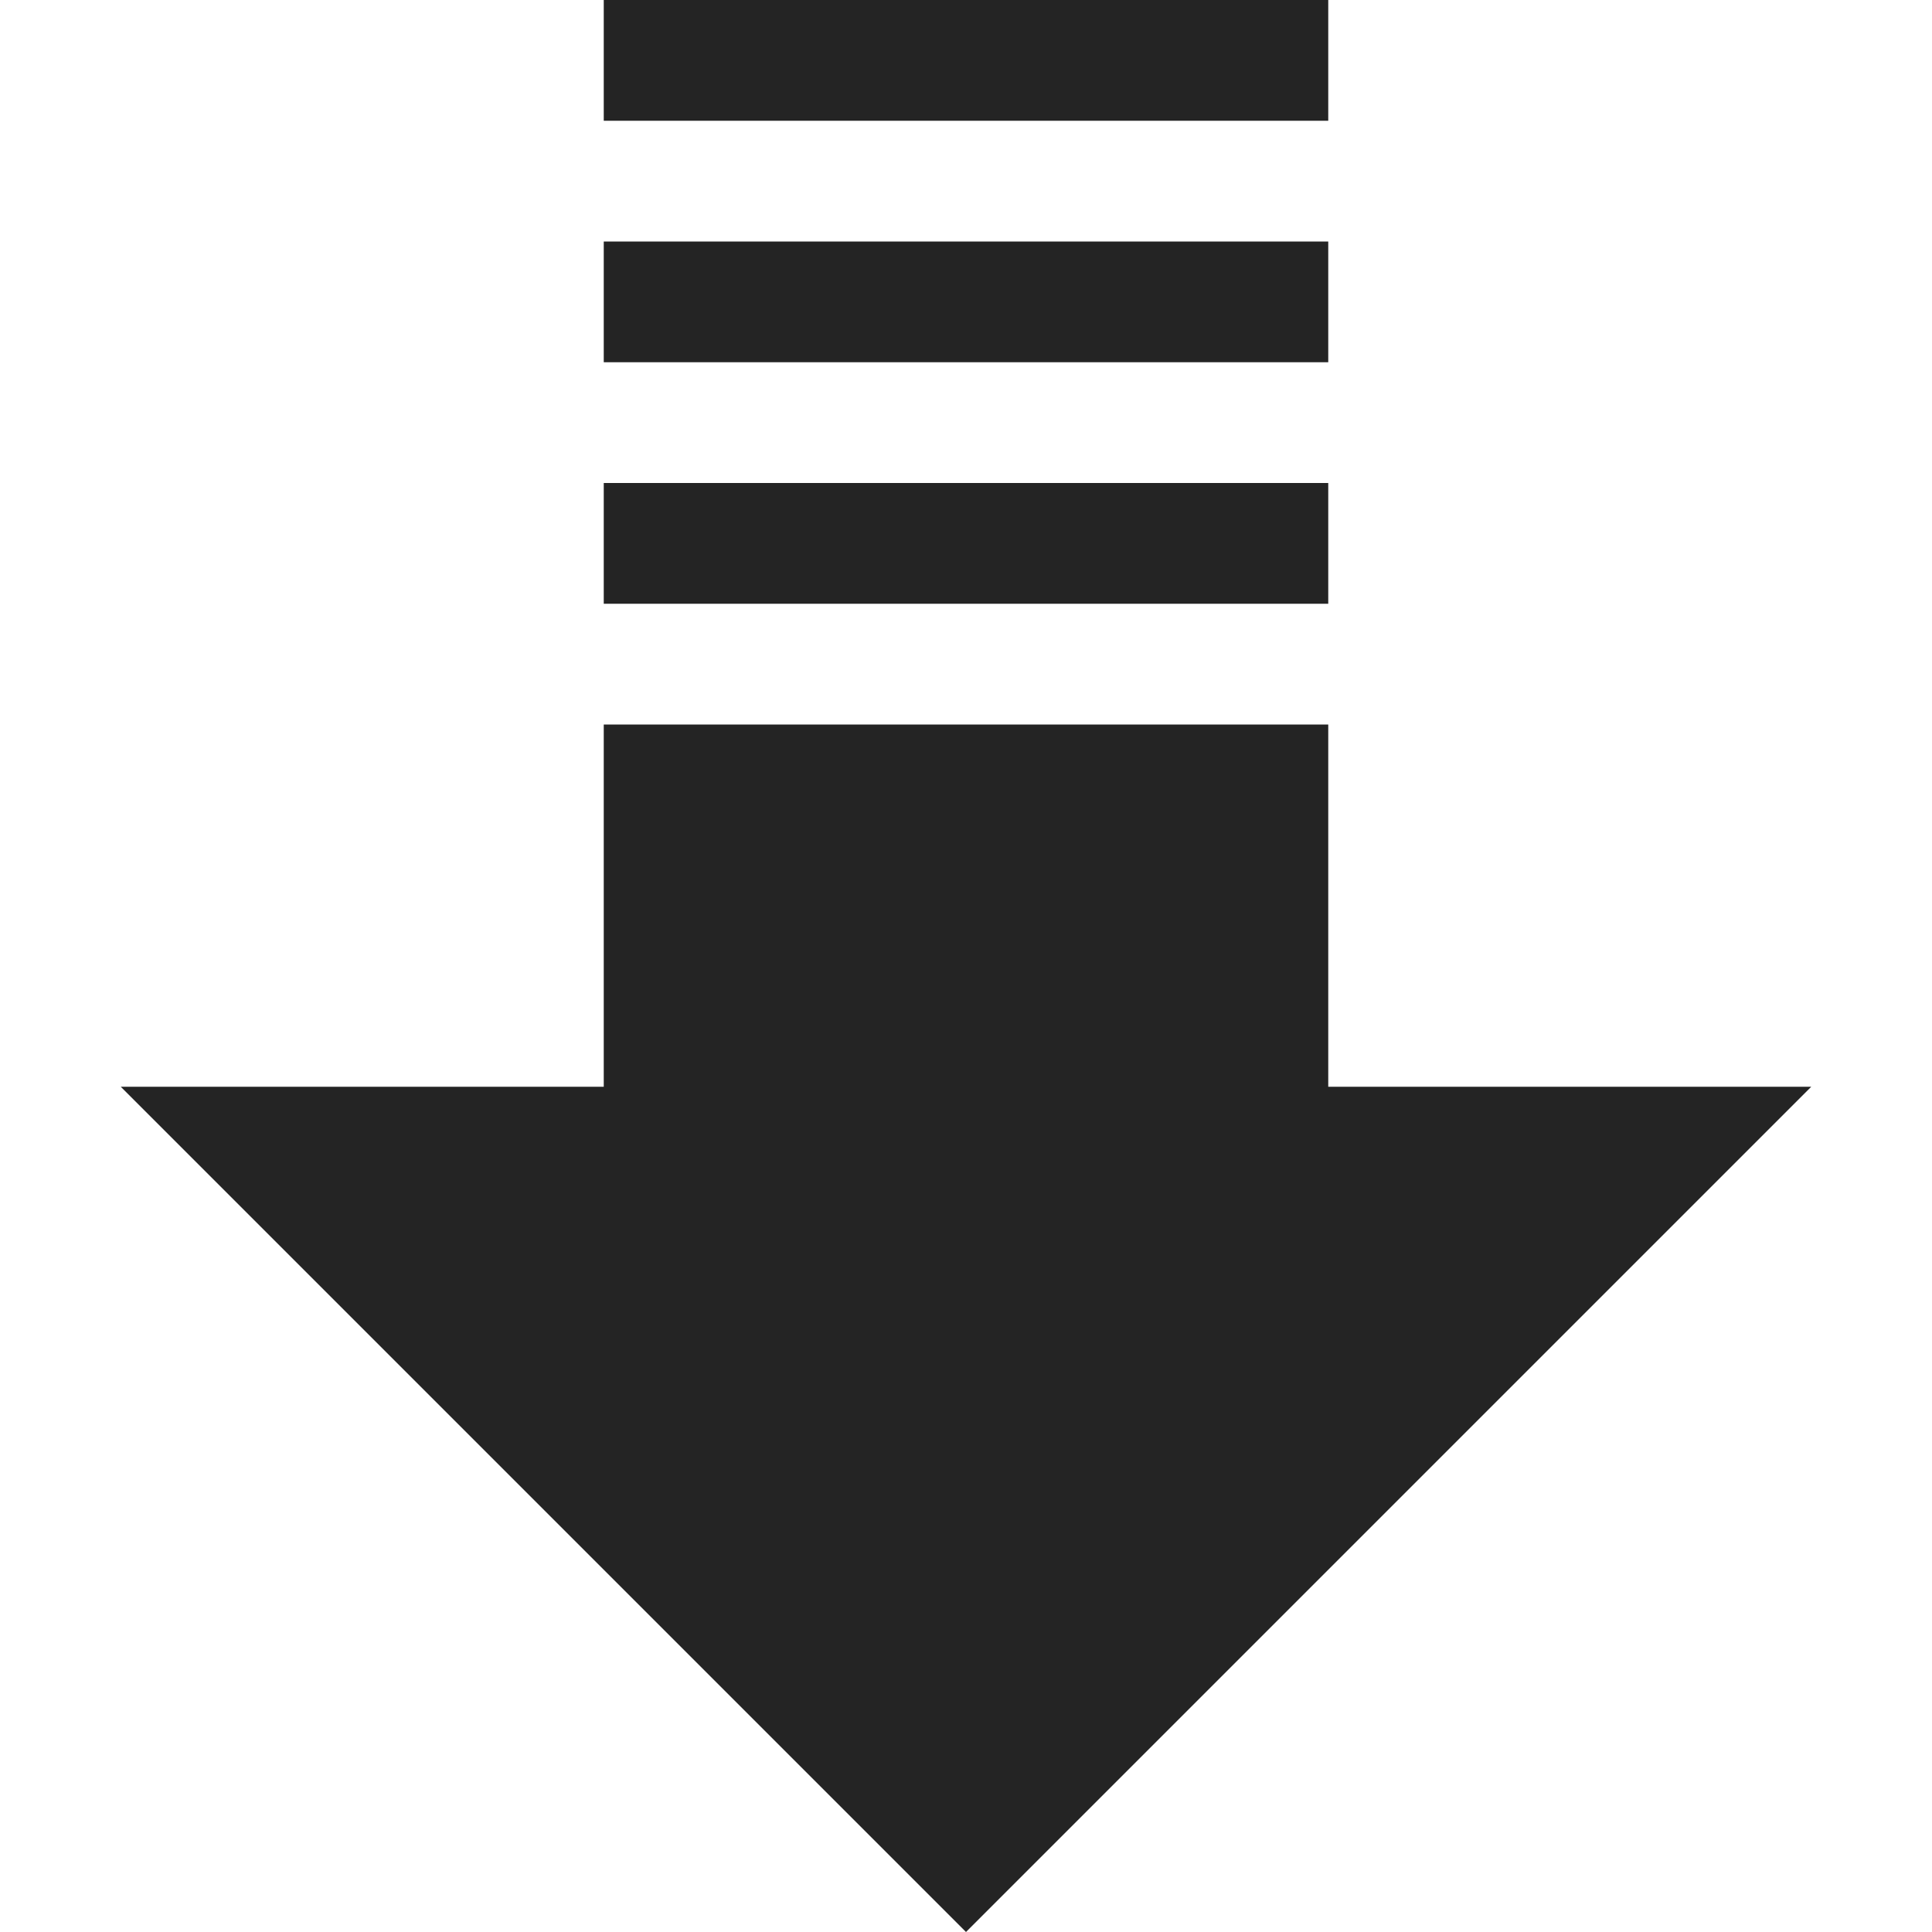 <?xml version="1.0" encoding="utf-8"?> <!-- Generator: IcoMoon.io --> <!DOCTYPE svg PUBLIC "-//W3C//DTD SVG 1.1//EN" "http://www.w3.org/Graphics/SVG/1.1/DTD/svg11.dtd"> <svg width="512" height="512" viewBox="0 0 512 512" xmlns="http://www.w3.org/2000/svg" xmlns:xlink="http://www.w3.org/1999/xlink" fill="#242424"><path d="M 160.00,0.00L 352.00,0.00L 352.00,32.00L 160.00,32.00zM 160.00,64.00L 352.00,64.00L 352.00,96.00L 160.00,96.00zM 160.00,128.00L 352.00,128.00L 352.00,160.00L 160.00,160.00zM 256.00,512.00L 480.00,288.00L 352.00,288.00L 352.00,192.00L 160.00,192.00L 160.00,288.00L 32.00,288.00 z" ></path></svg>